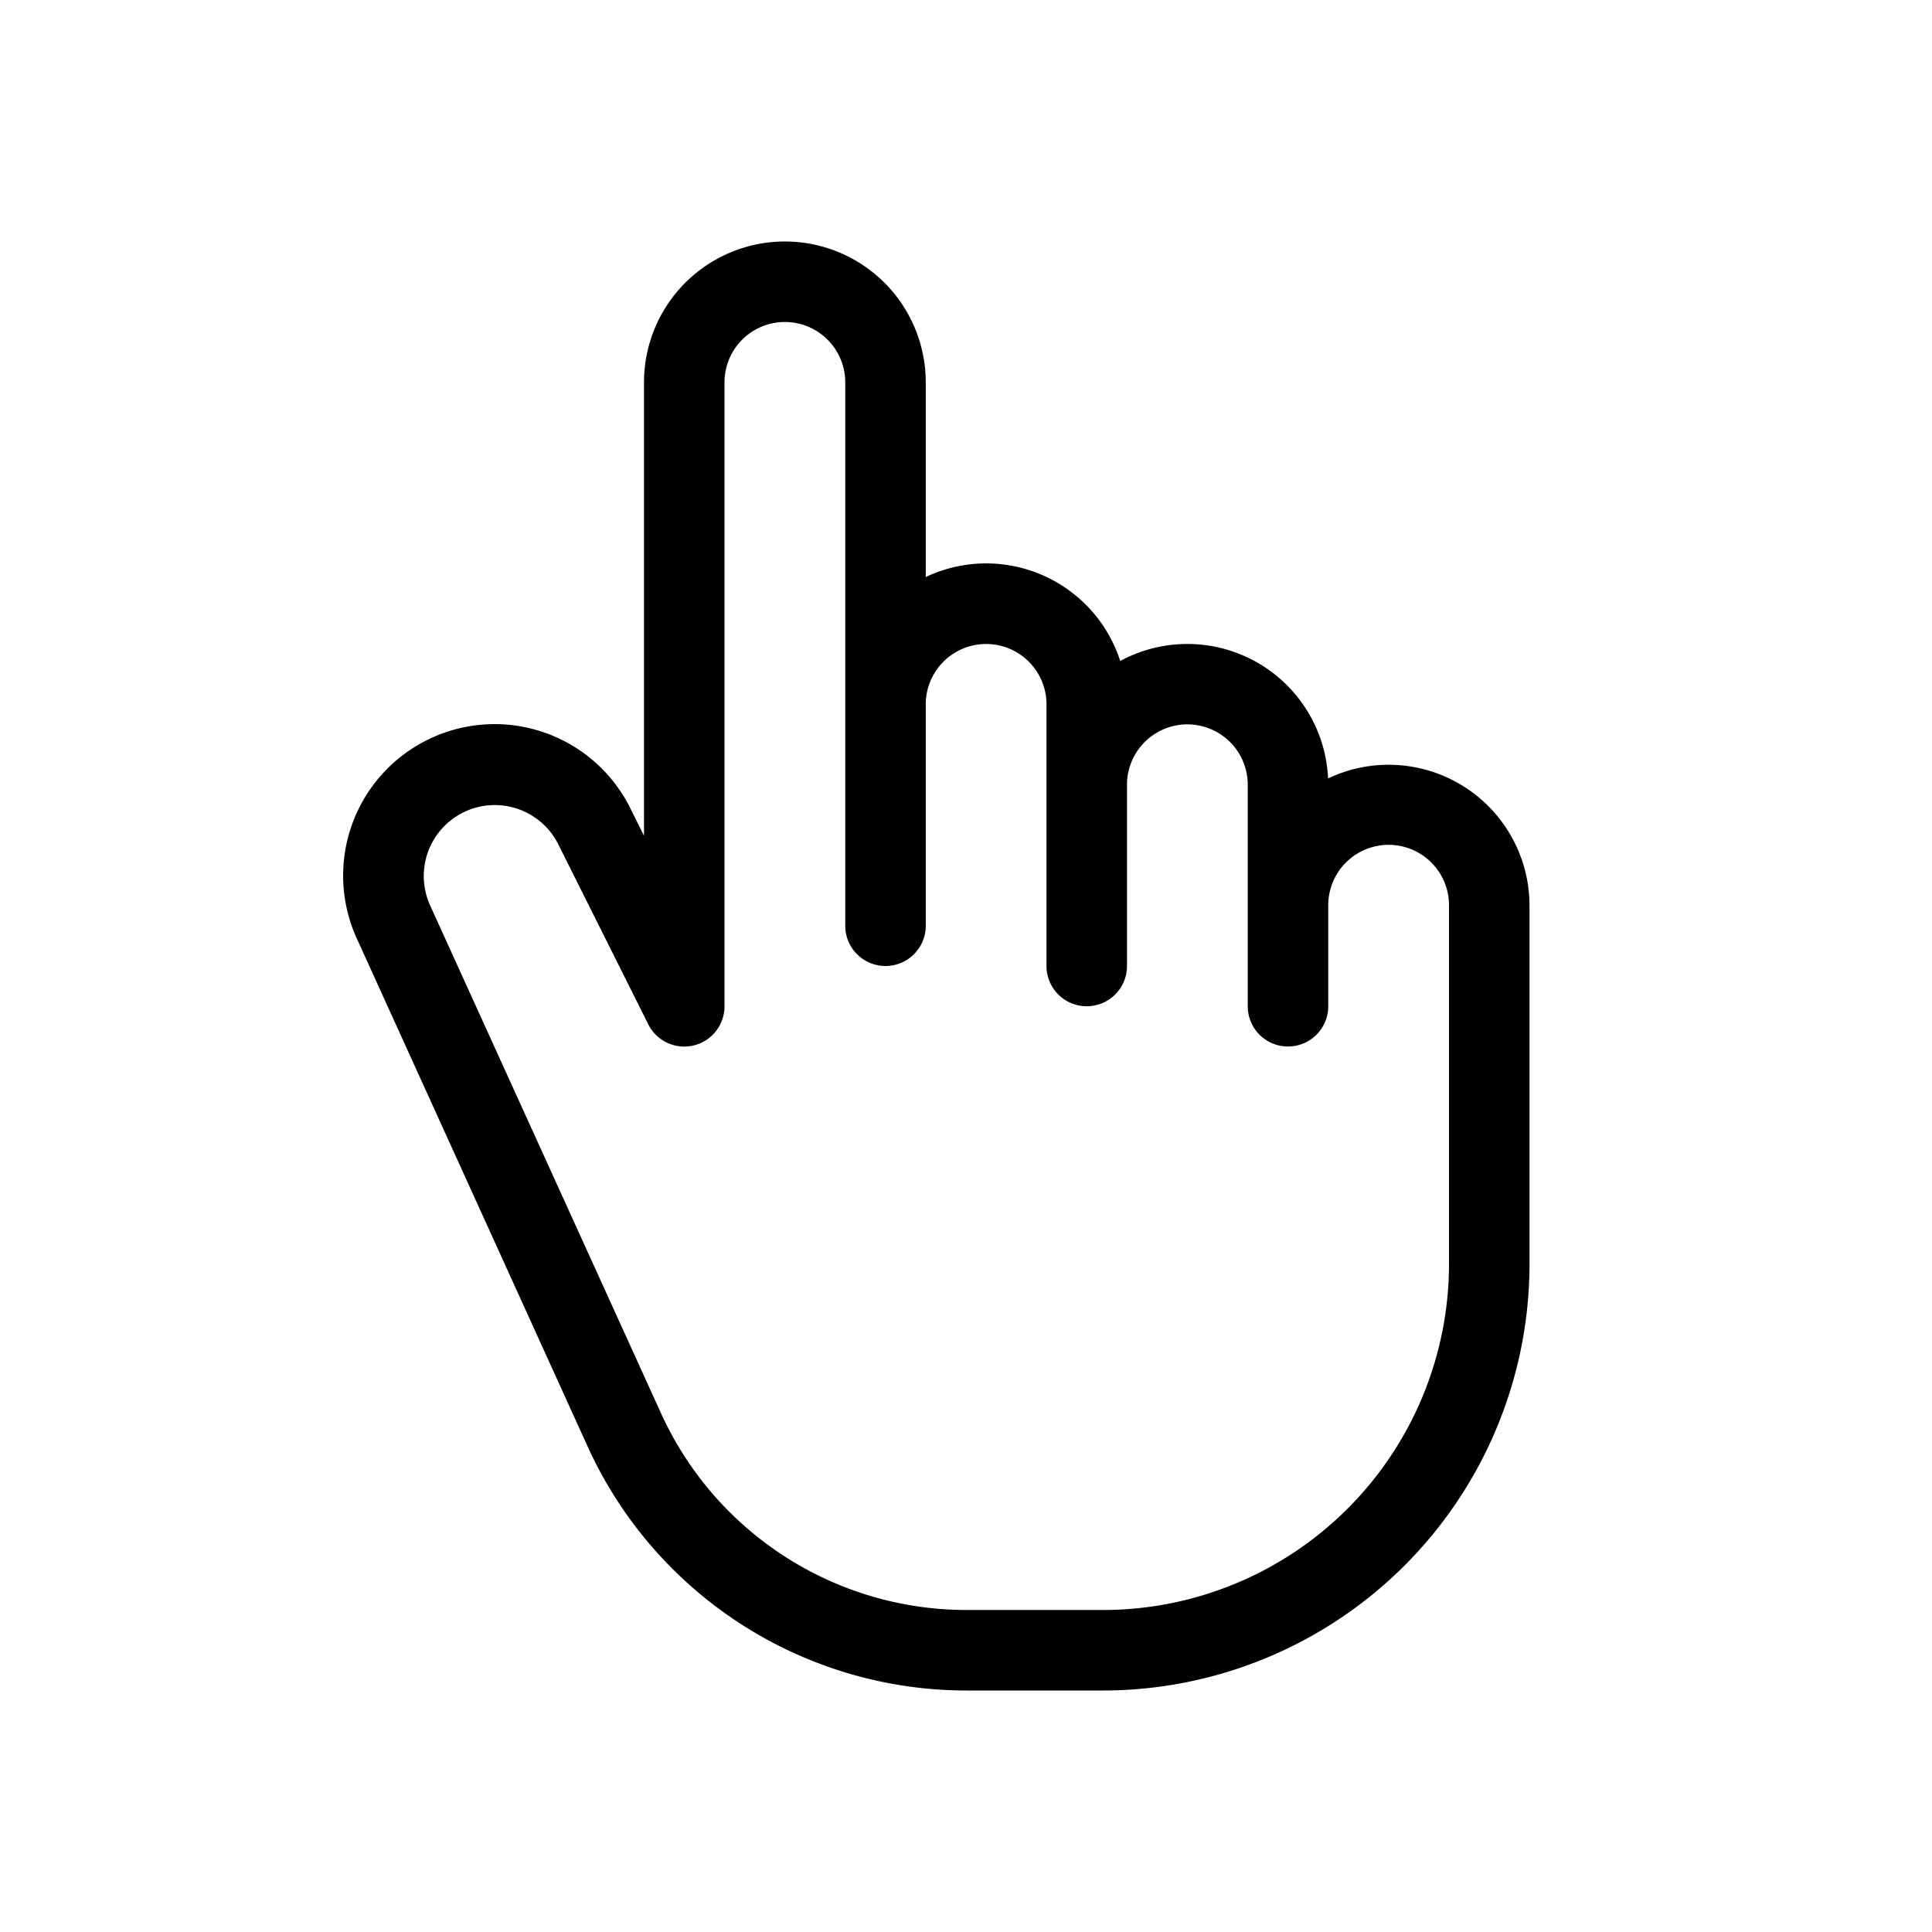 <svg xmlns="http://www.w3.org/2000/svg" fill="none" viewBox="0 0 24 24" width="1em" height="1em"><path fill="currentColor" fill-rule="evenodd" d="M9.75 3A1.75 1.75 0 0 0 8 4.75v5.632l-.17-.342a1.882 1.882 0 0 0-3.397 1.62l2.866 6.307A5.17 5.17 0 0 0 12.01 21h1.69a5.3 5.3 0 0 0 5.3-5.3v-4.45a1.75 1.75 0 0 0-2.502-1.58 1.75 1.75 0 0 0-2.582-1.459A1.75 1.75 0 0 0 11.5 7.168V4.75A1.75 1.75 0 0 0 9.75 3m1.75 5.75v2.75a.5.5 0 0 1-1 0V4.75a.75.75 0 0 0-1.5 0v7.737a.5.5 0 0 1-.953.225l-1.112-2.224a.882.882 0 0 0-1.592.759l2.867 6.306A4.17 4.17 0 0 0 12.01 20h1.69a4.3 4.3 0 0 0 4.3-4.3v-4.45a.75.75 0 0 0-1.5-.01v1.26a.5.5 0 1 1-1 0V9.75a.75.75 0 0 0-1.5-.003V12a.5.5 0 0 1-1 0V8.75a.75.75 0 0 0-1.5 0" clip-rule="evenodd"/></svg>
